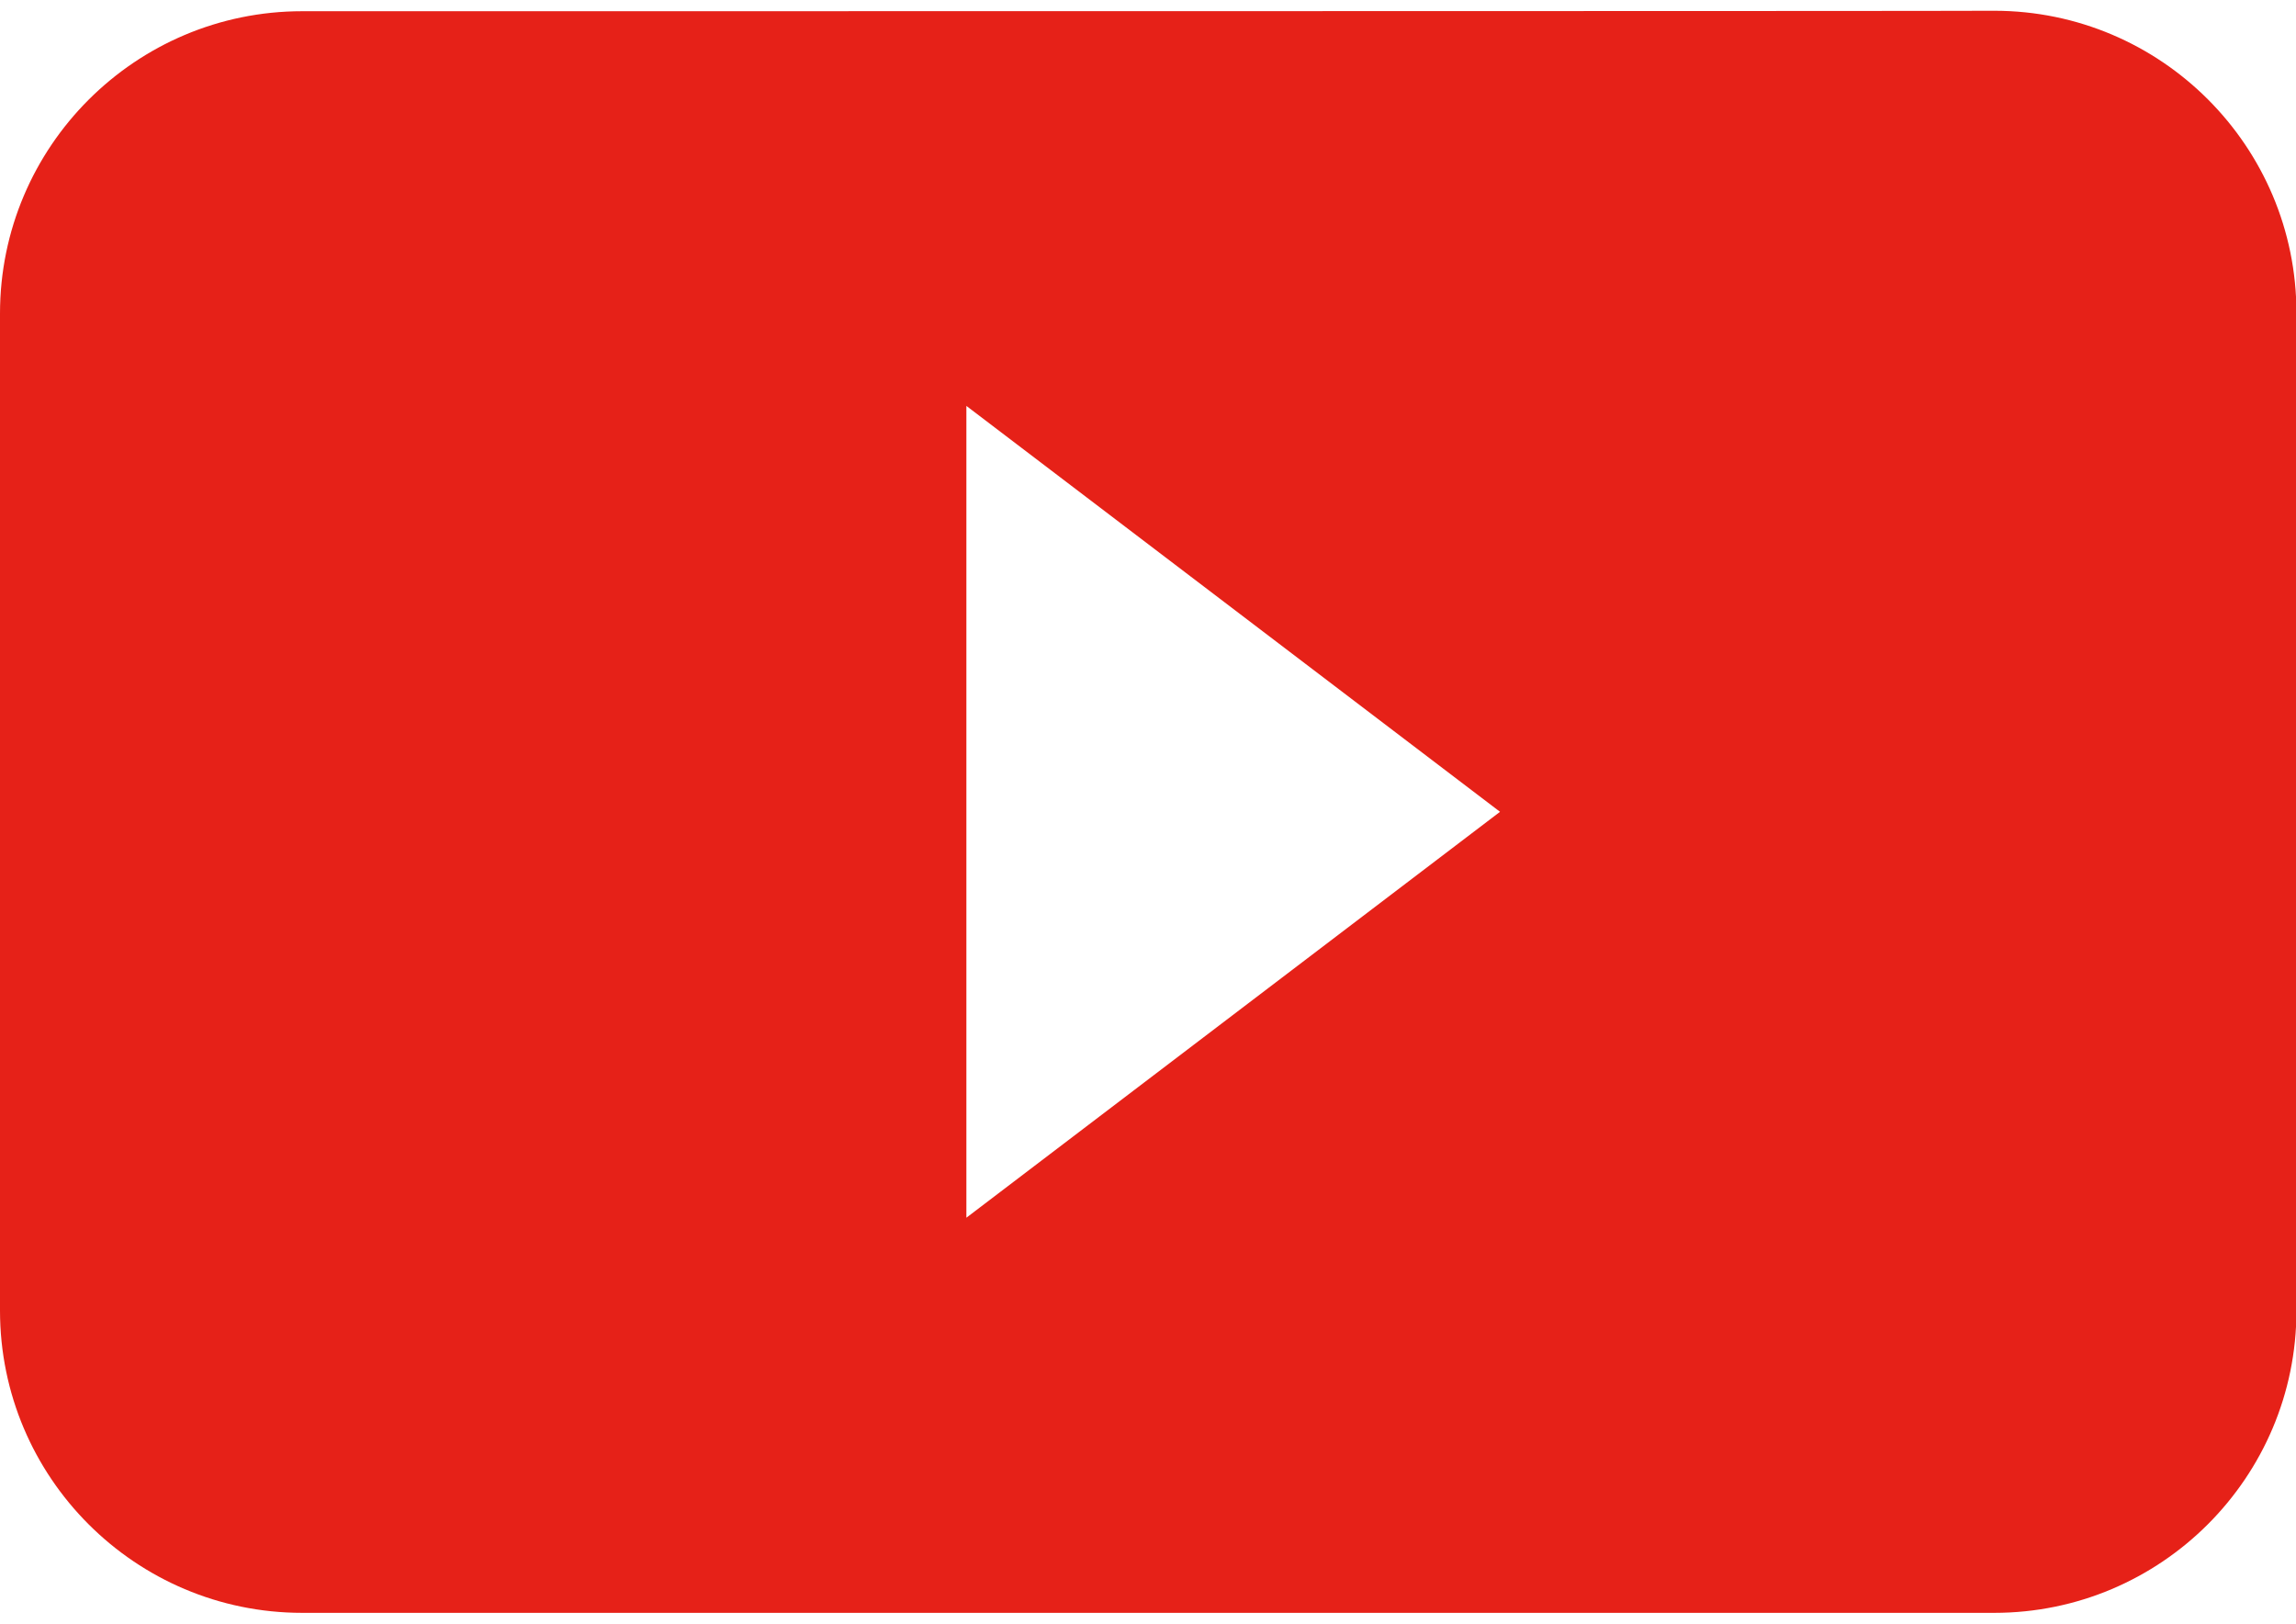 <?xml version="1.0" encoding="utf-8"?>
<!-- Generator: Adobe Illustrator 19.0.0, SVG Export Plug-In . SVG Version: 6.00 Build 0)  -->
<svg version="1.1" id="Capa_1" xmlns="http://www.w3.org/2000/svg" xmlns:xlink="http://www.w3.org/1999/xlink" x="0px" y="0px"
	 viewBox="-511 844 512 362" style="enable-background:new -511 844 512 362;" xml:space="preserve">
<style type="text/css">
	.st0{fill:#E62118;}
</style>
<path class="st0" d="M-443.6,846.5c-37.2,0-67.4,30.2-67.4,67.4v222.3c0,37.2,30.2,67.4,67.4,67.4h377.3c37.2,0,67.4-30.2,67.4-67.4
	V913.8c0-37.2-30.2-67.4-67.4-67.4C-66.4,846.5-443.6,846.5-443.6,846.5z M-295.5,1115.5V934.5l119,90.5L-295.5,1115.5z"/>
</svg>

